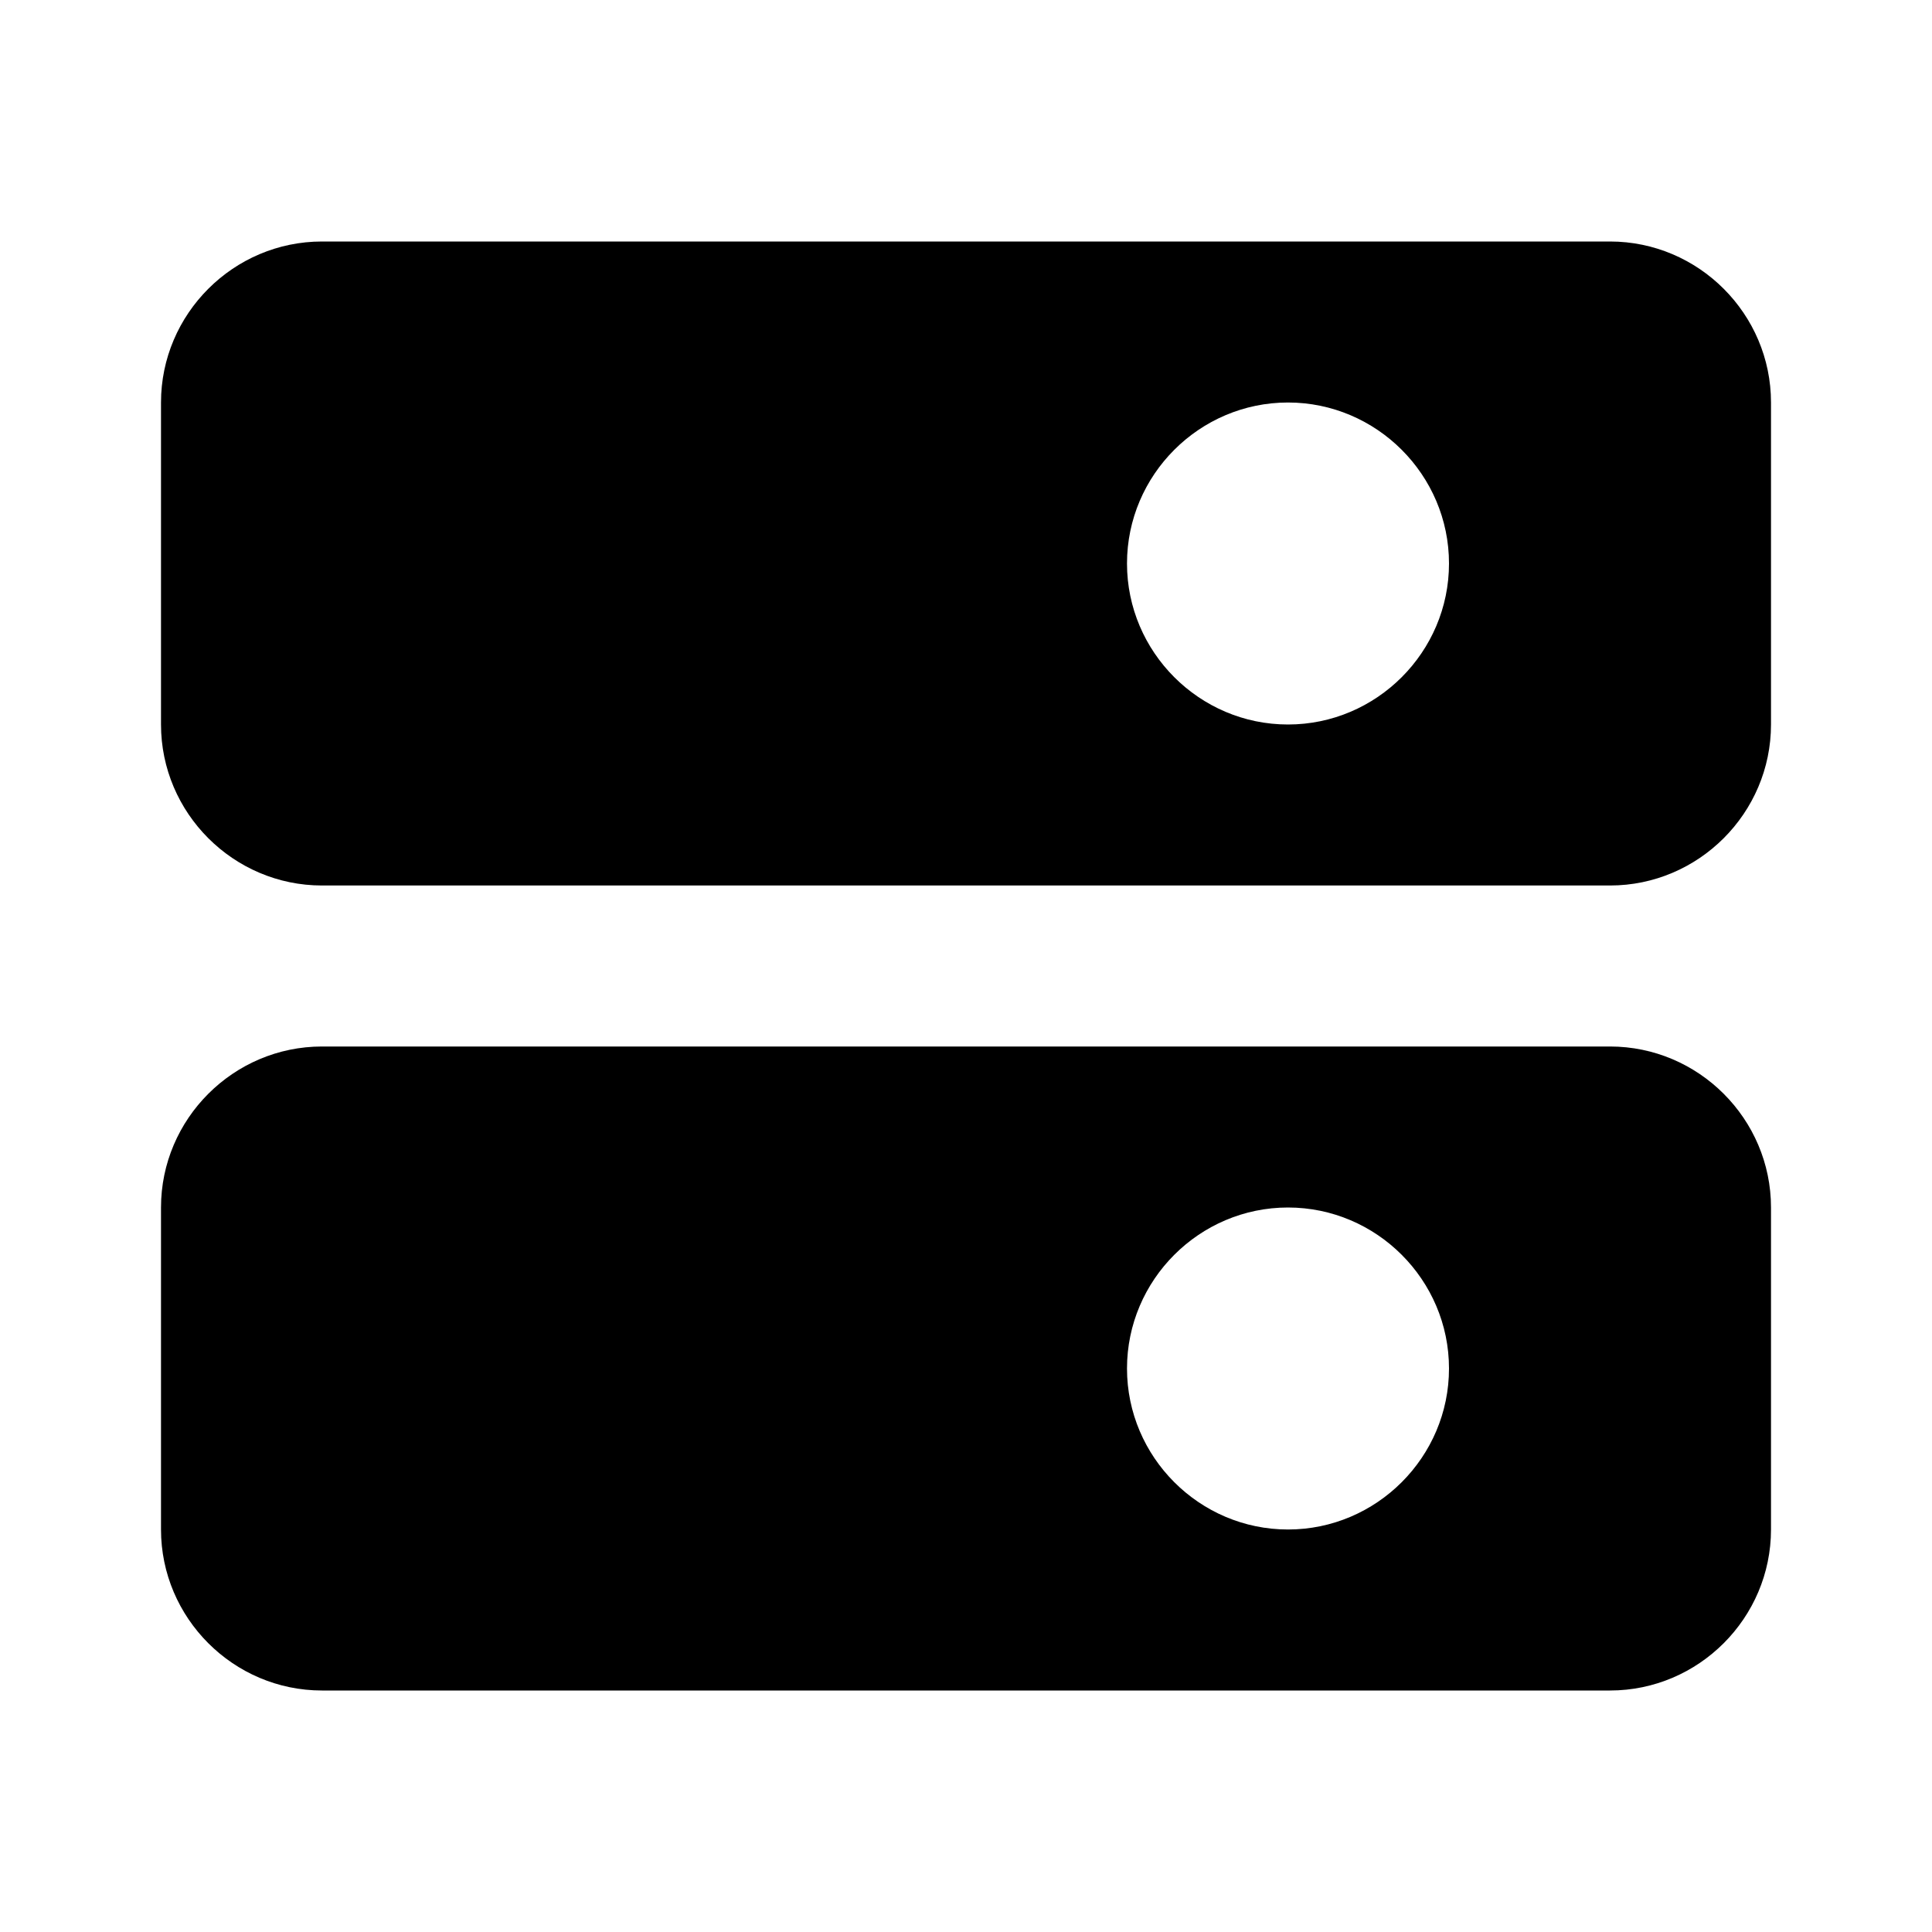 <svg xmlns="http://www.w3.org/2000/svg" id="server" width="24" height="24"><path d="M20 3H4c-1.1 0-2 .9-2 2v4c0 1.1.9 2 2 2h16c1.1 0 2-.9 2-2V5c0-1.1-.9-2-2-2Zm-4 6c-1.1 0-2-.9-2-2s.9-2 2-2 2 .9 2 2-.9 2-2 2Zm4 4H4c-1.1 0-2 .9-2 2v4c0 1.1.9 2 2 2h16c1.1 0 2-.9 2-2v-4c0-1.1-.9-2-2-2Zm-4 6c-1.1 0-2-.9-2-2s.9-2 2-2 2 .9 2 2-.9 2-2 2Z"/></svg>